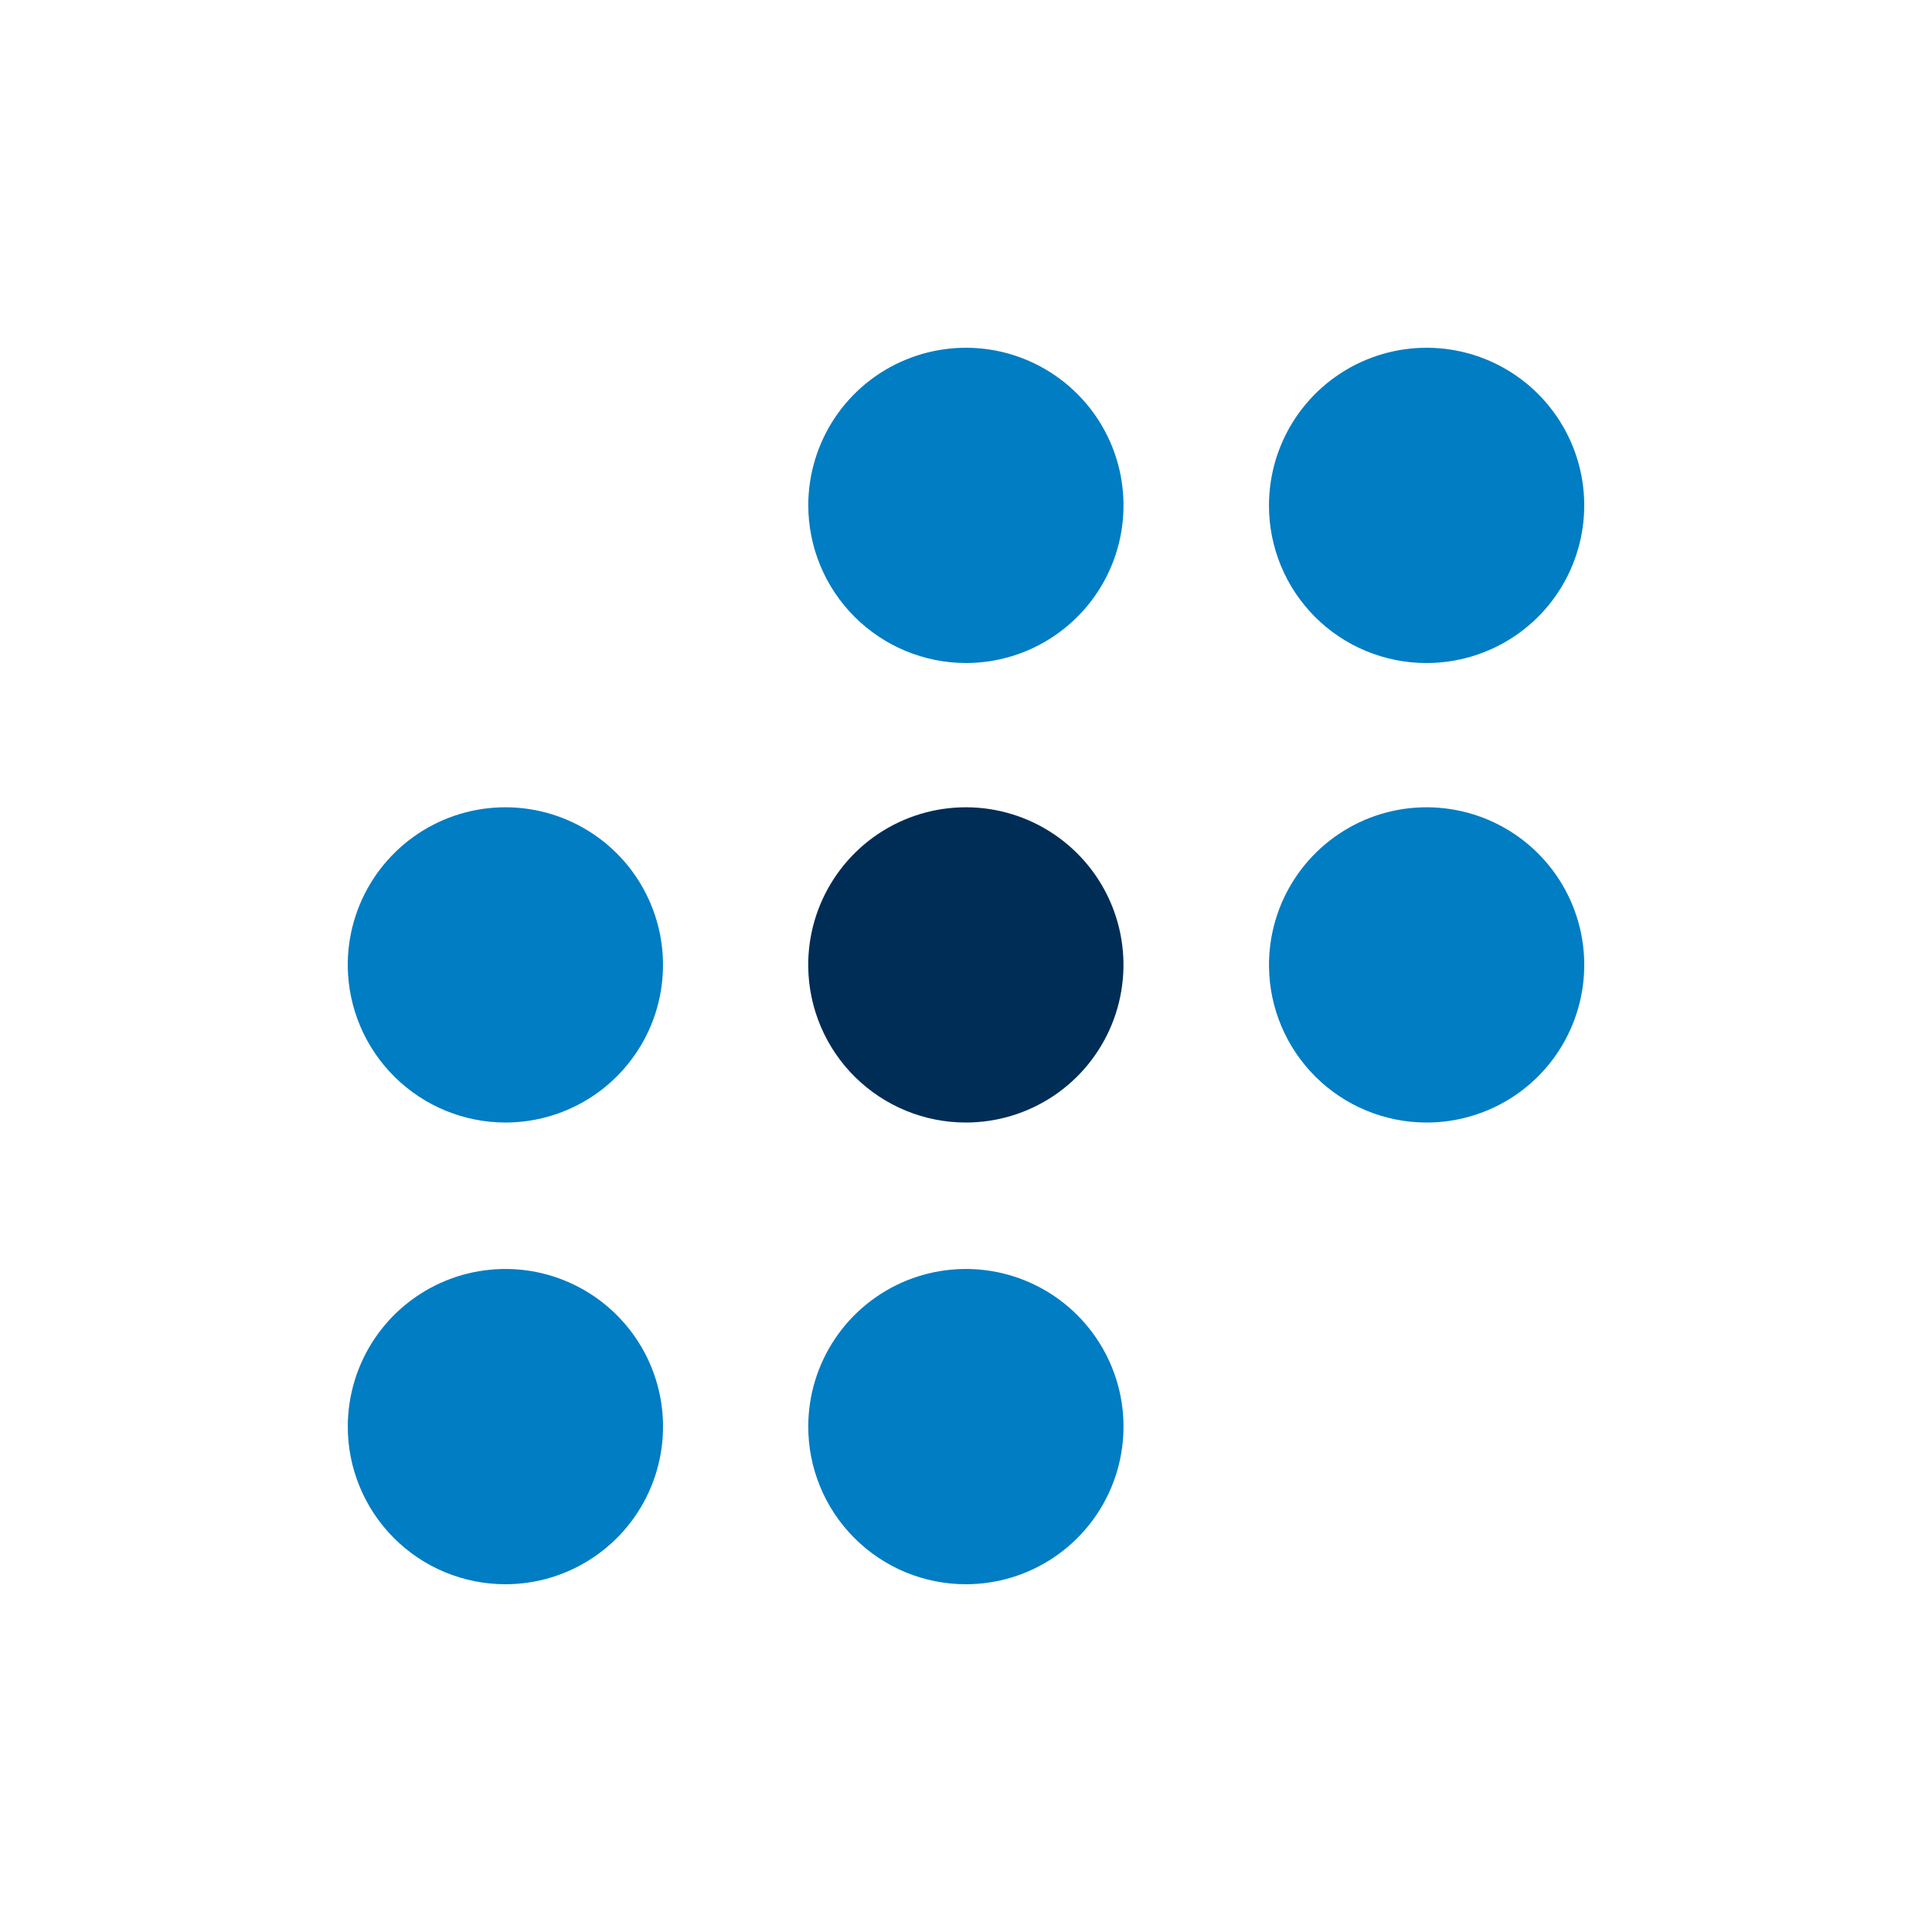 <?xml version="1.0" ?>
<svg xmlns="http://www.w3.org/2000/svg" viewBox="0 0 50 50" fill="none">
	<path d="M20.917 25.028C20.906 24.219 21.135 23.425 21.577 22.747C22.018 22.068 22.651 21.537 23.396 21.219C24.14 20.902 24.962 20.813 25.757 20.964C26.552 21.115 27.284 21.499 27.86 22.067C28.437 22.635 28.831 23.362 28.993 24.155C29.155 24.948 29.077 25.771 28.77 26.52C28.463 27.268 27.941 27.909 27.268 28.36C26.596 28.81 25.806 29.051 24.996 29.051C23.924 29.051 22.895 28.629 22.131 27.876C21.368 27.123 20.932 26.1 20.917 25.028Z" fill="#002D56"/>
	<path d="M20.918 36.913C20.919 36.106 21.16 35.318 21.609 34.648C22.058 33.978 22.696 33.457 23.441 33.149C24.187 32.842 25.007 32.762 25.798 32.92C26.588 33.079 27.315 33.468 27.884 34.039C28.454 34.61 28.842 35.337 28.999 36.128C29.155 36.919 29.074 37.739 28.765 38.484C28.456 39.228 27.933 39.865 27.262 40.313C26.592 40.761 25.803 41 24.997 41C24.46 41 23.929 40.894 23.434 40.689C22.939 40.483 22.488 40.182 22.11 39.802C21.731 39.423 21.43 38.972 21.226 38.476C21.021 37.98 20.916 37.449 20.918 36.913Z" fill="#007DC3"/>
	<path d="M32.842 25.028C32.831 24.219 33.06 23.424 33.502 22.746C33.944 22.067 34.578 21.536 35.322 21.218C36.067 20.901 36.89 20.813 37.685 20.965C38.48 21.116 39.212 21.501 39.788 22.07C40.364 22.639 40.758 23.367 40.919 24.16C41.08 24.953 41.001 25.777 40.693 26.525C40.385 27.274 39.861 27.914 39.188 28.364C38.514 28.813 37.723 29.053 36.913 29.051C35.842 29.049 34.815 28.626 34.053 27.874C33.292 27.121 32.856 26.099 32.842 25.028Z" fill="#007DC3"/>
	<path d="M9.001 36.913C9.002 36.106 9.243 35.318 9.692 34.648C10.141 33.978 10.779 33.457 11.524 33.149C12.27 32.842 13.09 32.762 13.881 32.92C14.671 33.079 15.398 33.468 15.967 34.039C16.537 34.61 16.925 35.337 17.082 36.128C17.238 36.919 17.157 37.739 16.848 38.484C16.539 39.228 16.016 39.865 15.345 40.313C14.675 40.761 13.886 41 13.08 41C12.543 41 12.012 40.894 11.517 40.689C11.021 40.483 10.571 40.182 10.193 39.802C9.814 39.423 9.513 38.972 9.309 38.476C9.104 37.98 8.999 37.449 9.001 36.913Z" fill="#007DC3"/>
	<path d="M32.841 13.079C32.841 12.272 33.081 11.483 33.529 10.812C33.978 10.141 34.616 9.618 35.361 9.31C36.107 9.001 36.928 8.921 37.72 9.079C38.511 9.237 39.238 9.626 39.808 10.198C40.378 10.769 40.766 11.497 40.923 12.289C41.079 13.08 40.997 13.901 40.687 14.646C40.377 15.392 39.853 16.028 39.181 16.475C38.509 16.923 37.72 17.16 36.913 17.159C36.377 17.159 35.847 17.053 35.353 16.848C34.858 16.643 34.409 16.343 34.031 15.964C33.653 15.585 33.353 15.135 33.149 14.64C32.945 14.145 32.84 13.615 32.841 13.079Z" fill="#007DC3"/>
	<path d="M9 25.028C8.989 24.219 9.219 23.425 9.66 22.747C10.102 22.068 10.735 21.537 11.479 21.219C12.224 20.902 13.046 20.813 13.841 20.964C14.636 21.115 15.368 21.499 15.944 22.067C16.52 22.635 16.914 23.362 17.076 24.155C17.238 24.948 17.161 25.771 16.854 26.52C16.547 27.268 16.024 27.909 15.352 28.36C14.68 28.81 13.889 29.051 13.08 29.051C12.008 29.049 10.98 28.627 10.217 27.874C9.454 27.122 9.017 26.099 9 25.028Z" fill="#007DC3"/>
	<path d="M20.918 13.079C20.918 12.273 21.157 11.484 21.605 10.813C22.053 10.142 22.69 9.619 23.436 9.311C24.181 9.002 25.002 8.921 25.793 9.078C26.584 9.236 27.311 9.624 27.881 10.195C28.452 10.765 28.841 11.492 28.998 12.284C29.155 13.075 29.075 13.895 28.766 14.641C28.457 15.386 27.934 16.023 27.263 16.471C26.593 16.92 25.804 17.159 24.997 17.159C23.916 17.157 22.879 16.726 22.115 15.962C21.35 15.197 20.92 14.161 20.918 13.079Z" fill="#007DC3"/>
</svg>